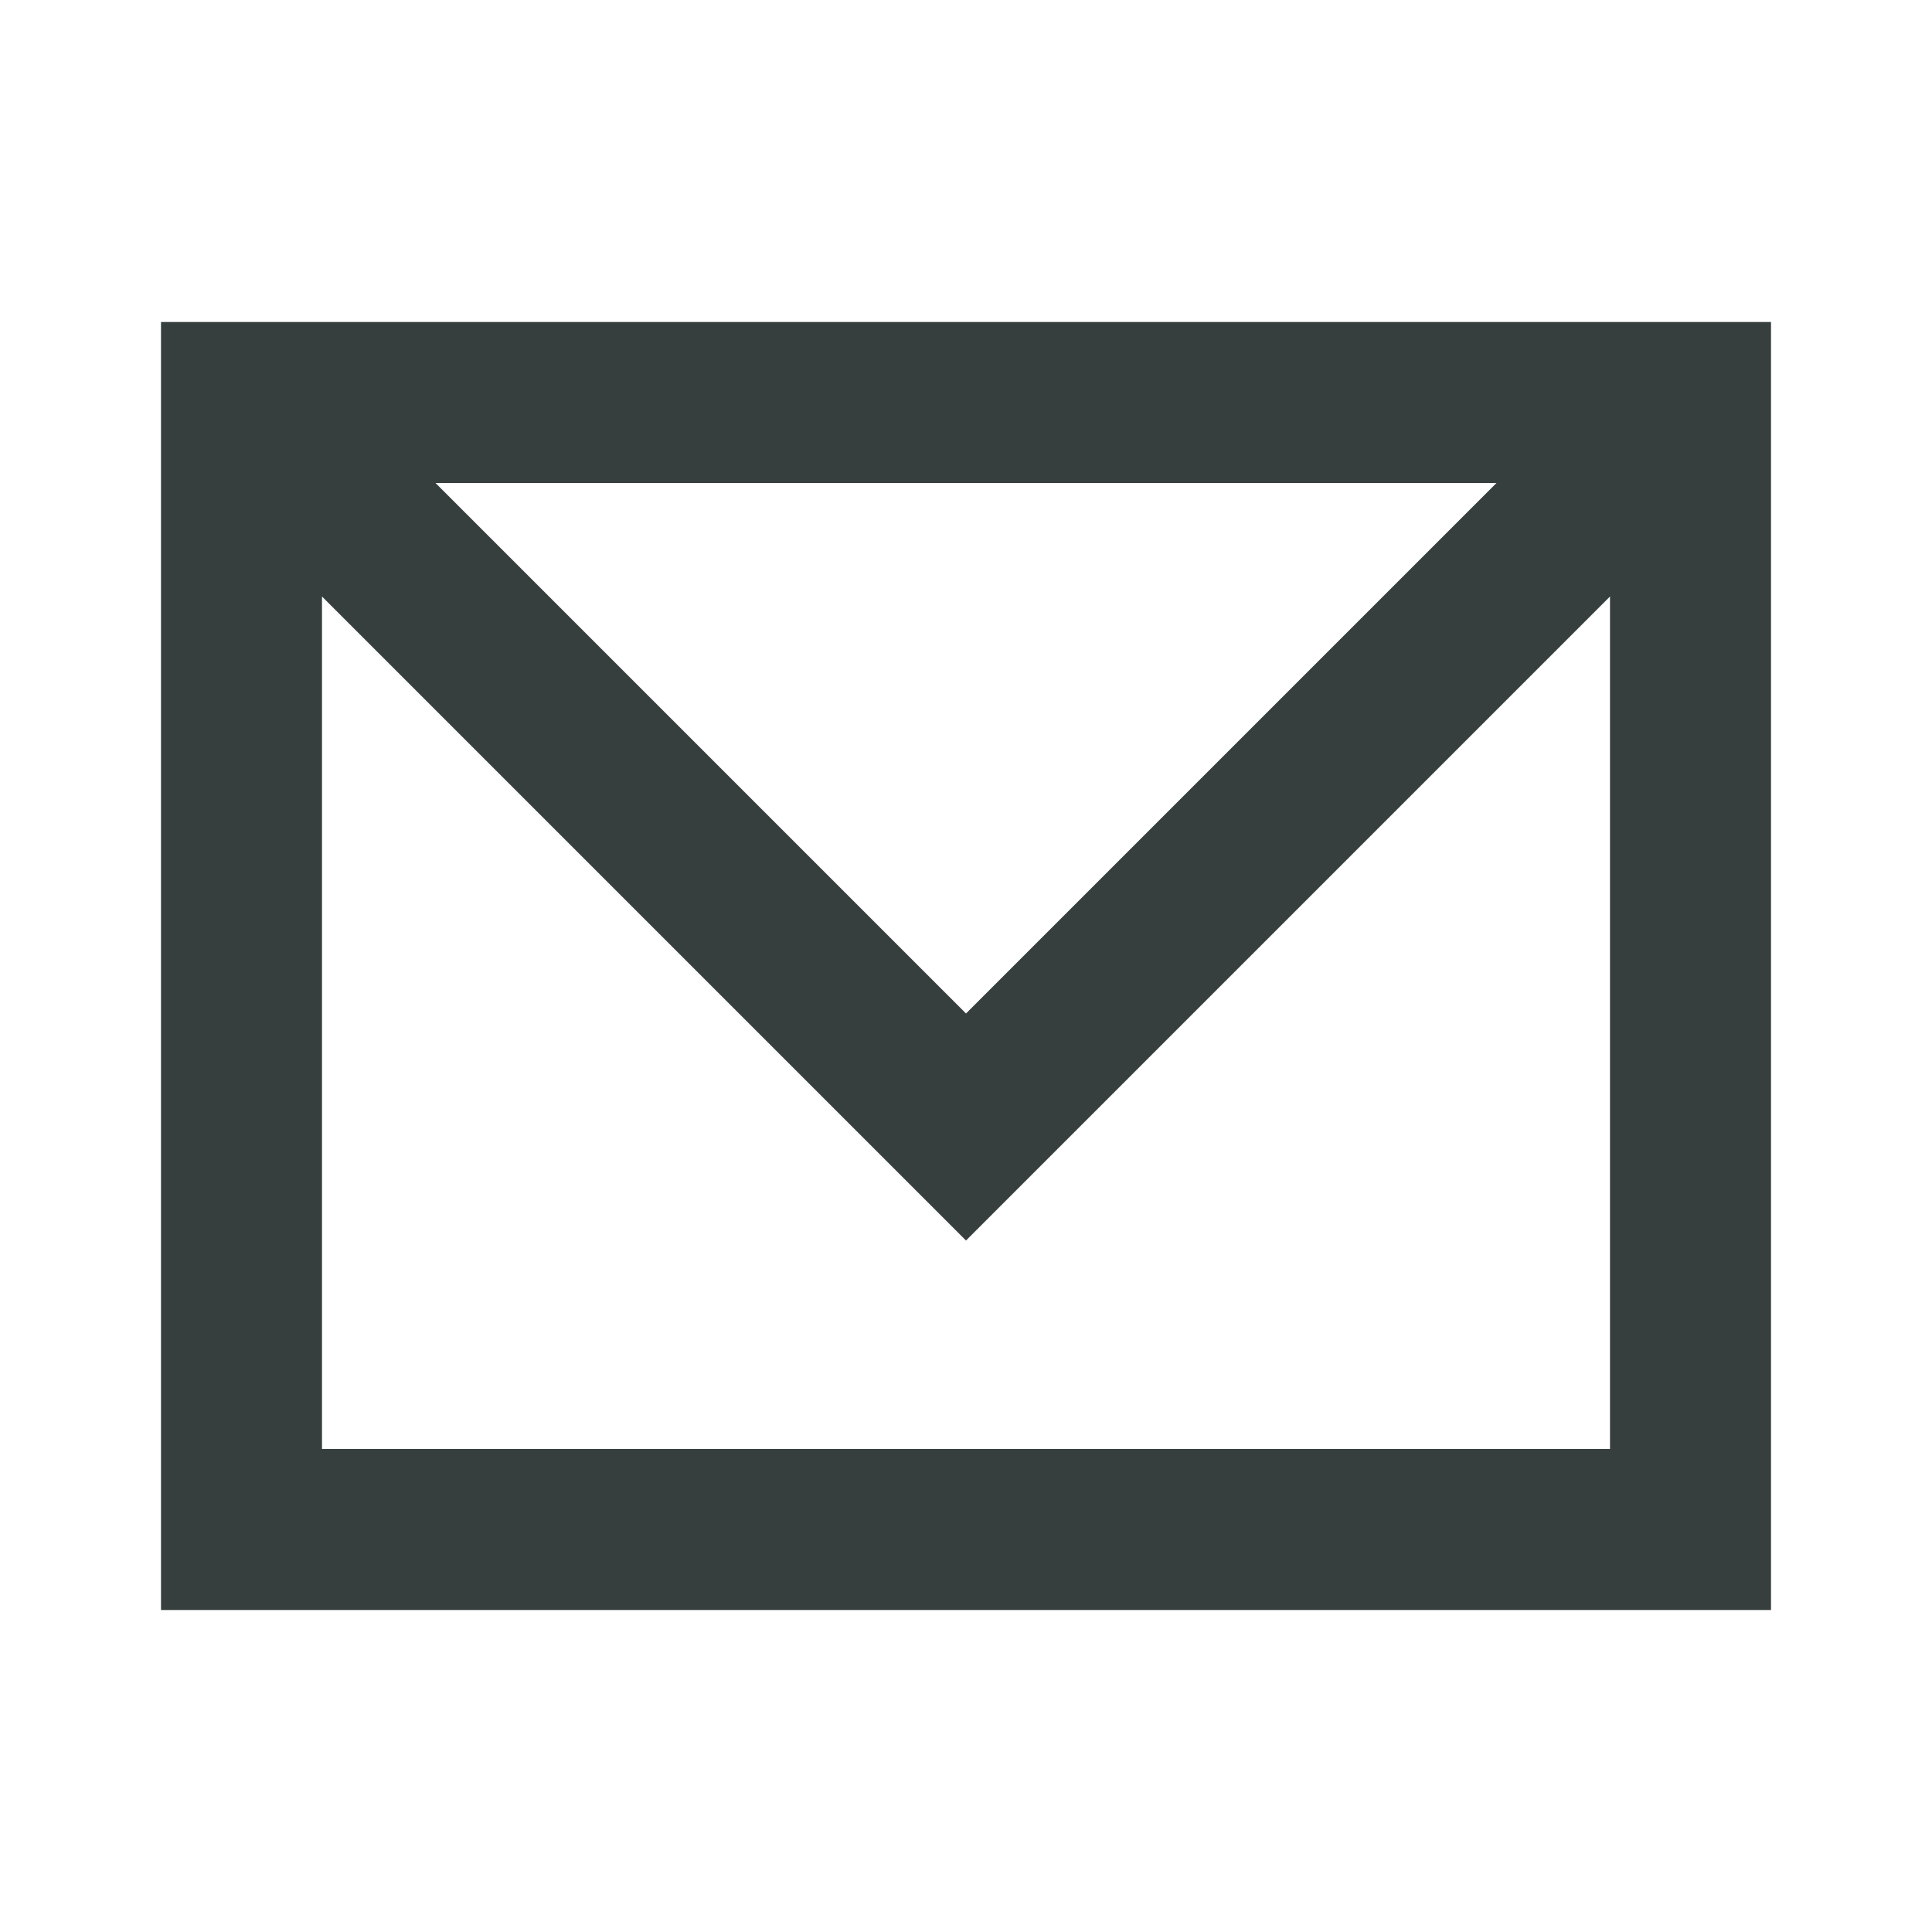 <svg id="ICONS" xmlns="http://www.w3.org/2000/svg" viewBox="0 0 24 24"><defs><style>.cls-1{fill:#373e3e;}</style></defs><title>email</title><path class="cls-1" d="M2,4V20H22V4ZM18.59,6,12,12.59,5.41,6ZM4,18V7.41l8,8,8-8V18Z"/></svg>